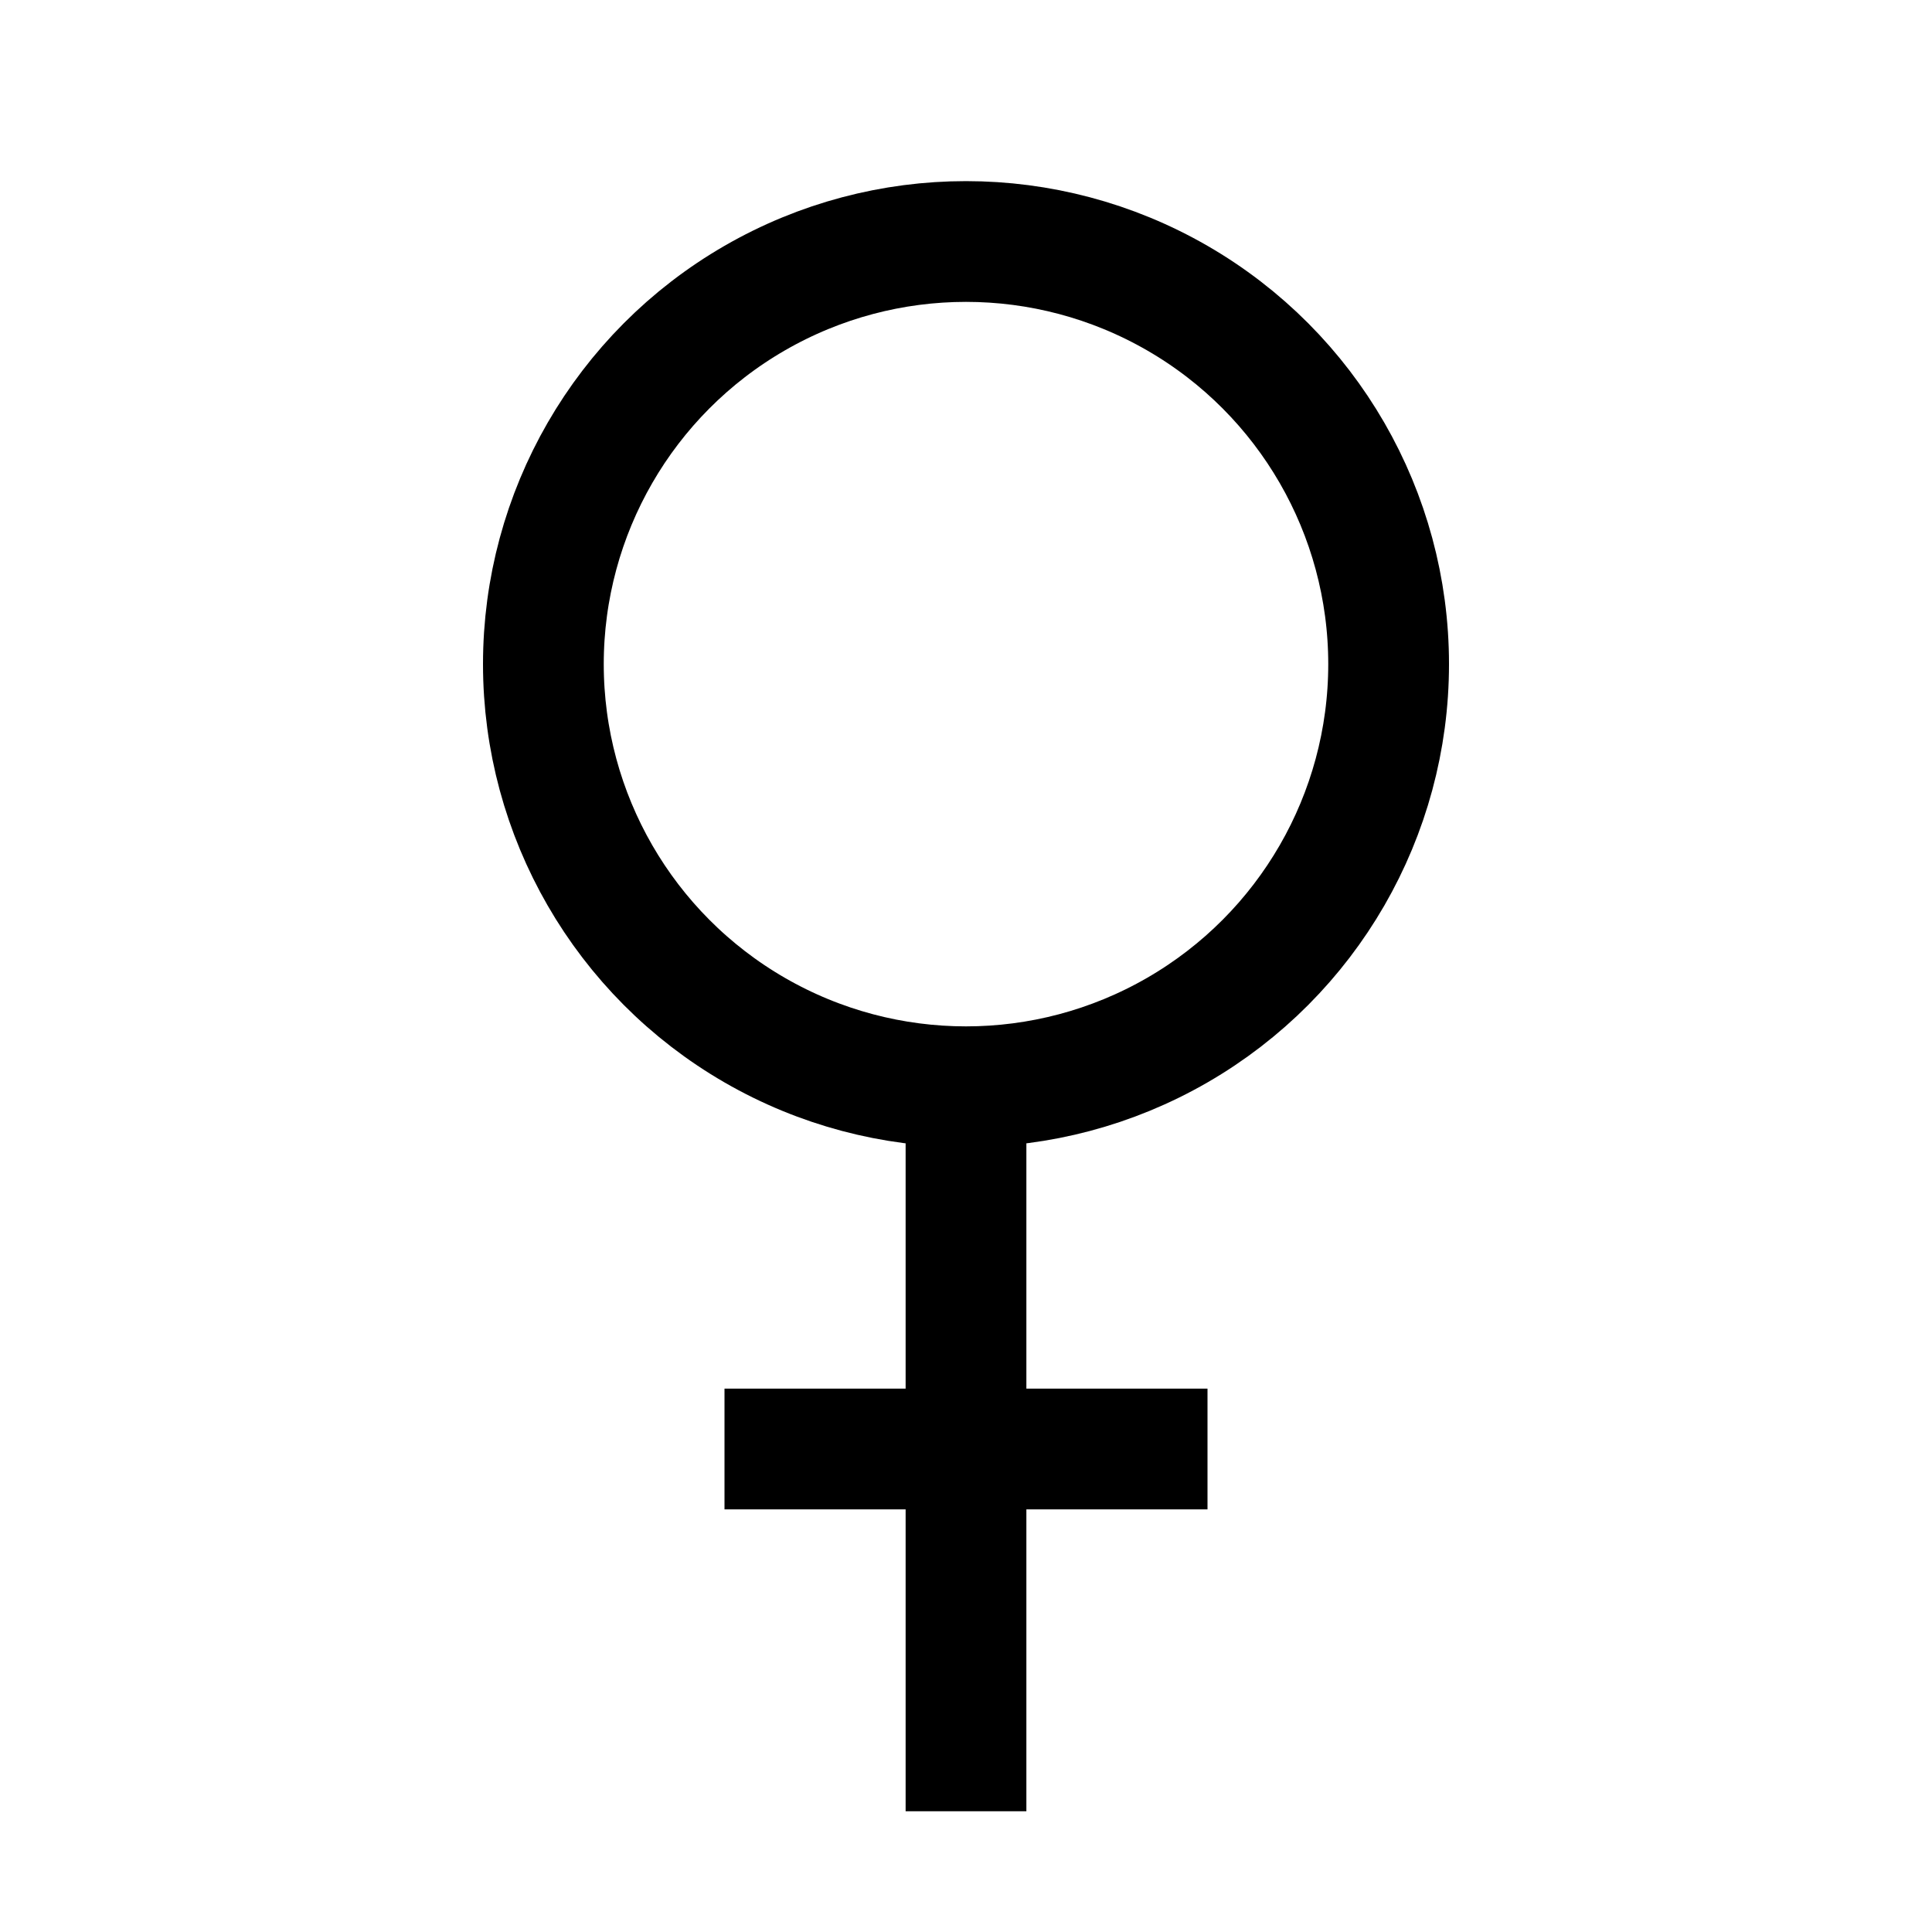 <svg id="Ebene_1" data-name="Ebene 1" xmlns="http://www.w3.org/2000/svg" viewBox="0 0 64 64"><title>small</title><circle cx="32" cy="22" r="14" style="fill:none;stroke:#000;stroke-miterlimit:10;stroke-width:4px"/><line x1="32" y1="36" x2="32" y2="60" style="fill:none;stroke:#000;stroke-miterlimit:10;stroke-width:4px"/><line x1="40" y1="48" x2="24" y2="48" style="fill:none;stroke:#000;stroke-miterlimit:10;stroke-width:4px"/></svg>